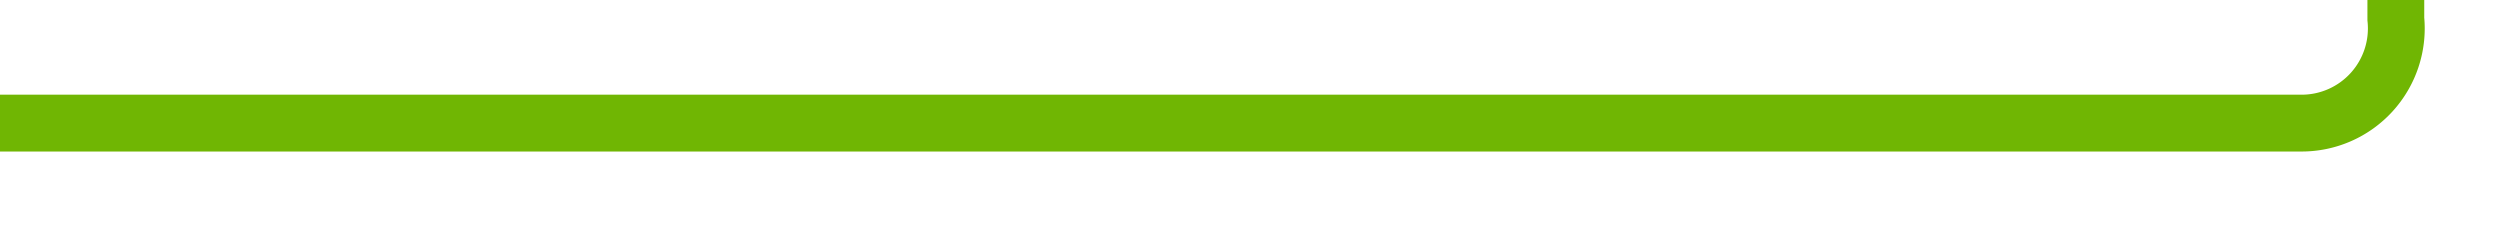 ﻿<?xml version="1.0" encoding="utf-8"?>
<svg version="1.1" xmlns:xlink="http://www.w3.org/1999/xlink" width="132px" height="12px" preserveAspectRatio="xMinYMid meet" viewBox="808 481  132 10" xmlns="http://www.w3.org/2000/svg">
  <path d="M 500 247.5  L 929 247.5  A 5 5 0 0 1 934.5 252.5 L 934.5 481  A 5 5 0 0 1 929.5 486.5 L 808 486.5  " stroke-width="3" stroke="#70b603" fill="none" />
</svg>